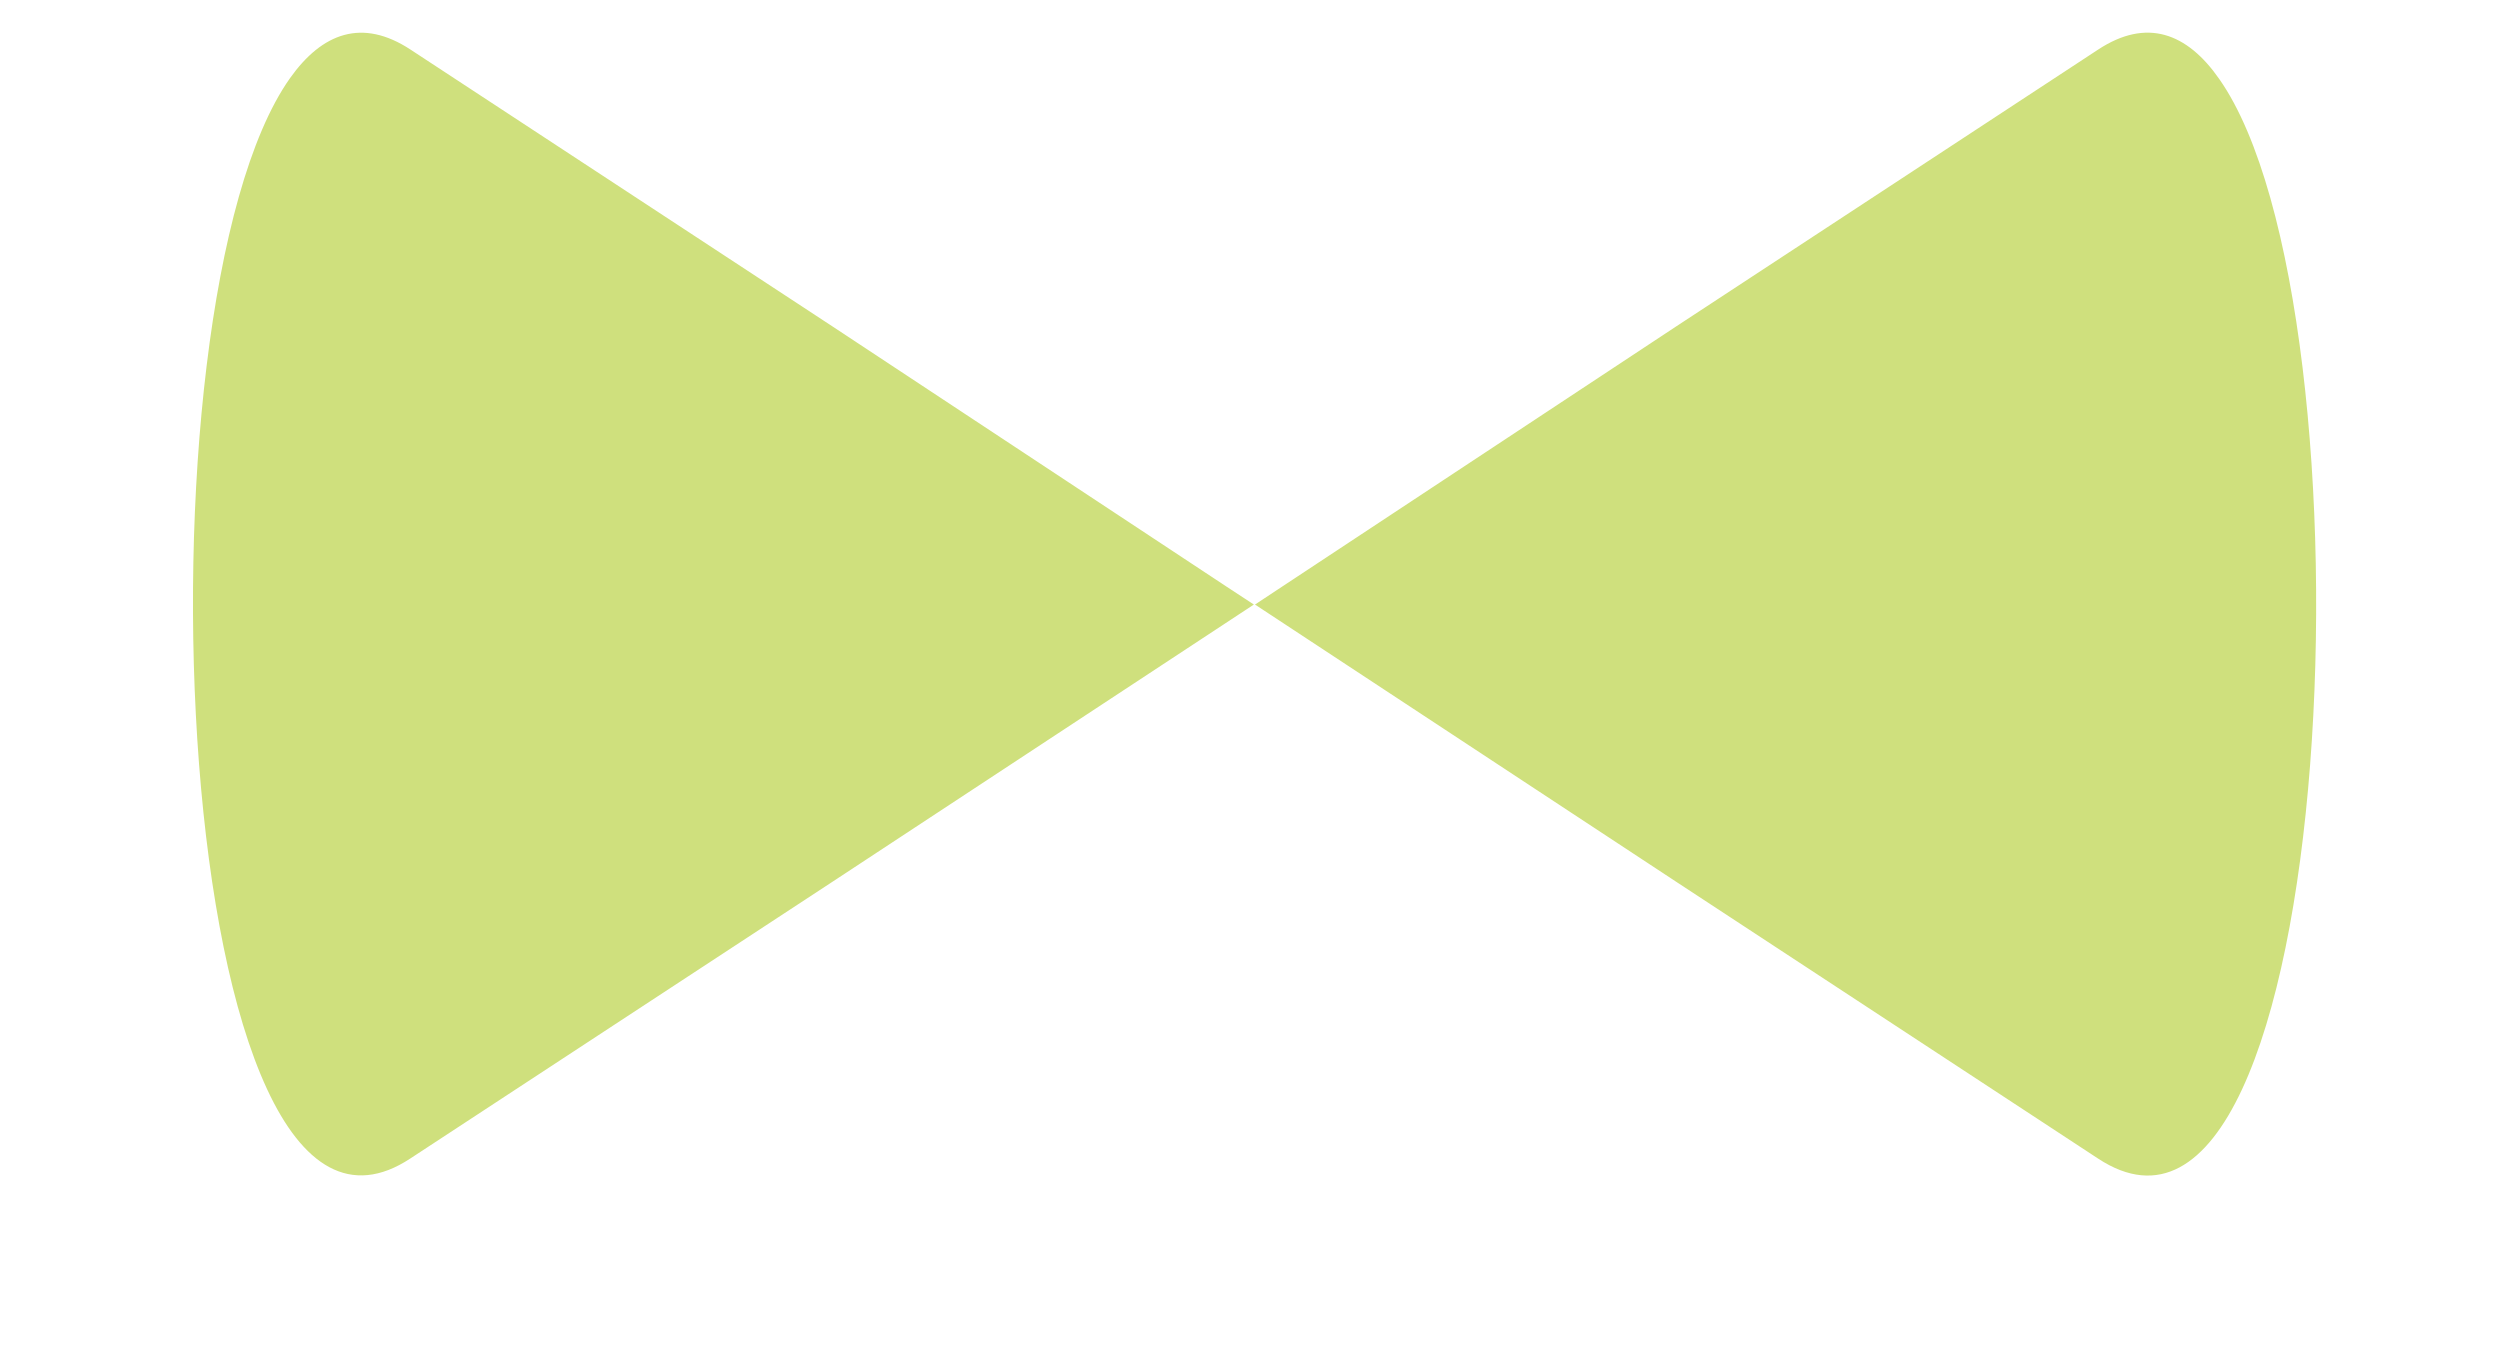 ﻿<?xml version="1.0" encoding="utf-8"?>
<svg version="1.1" xmlns:xlink="http://www.w3.org/1999/xlink" width="11px" height="6px" xmlns="http://www.w3.org/2000/svg">
  <g transform="matrix(1 0 0 1 -16 -51 )">
    <path d="M 9.765 0.348  C 9.623 0.144  9.445 0.078  9.232 0.218  L 7.374 1.437  L 5.643 2.58  L 5.522 2.66  L 7.374 3.879  L 9.232 5.098  C 10.298 5.798  10.475 1.361  9.765 0.348  Z M 3.664 1.437  L 1.806 0.218  C 1.594 0.079  1.418 0.144  1.276 0.344  C 0.564 1.351  0.744 5.799  1.806 5.097  L 3.664 3.879  L 5.517 2.66  L 5.395 2.58  L 3.664 1.437  Z " fill-rule="nonzero" fill="#cfe07d" stroke="none" transform="matrix(1 0 0 1 16 51 )" />
  </g>
</svg>